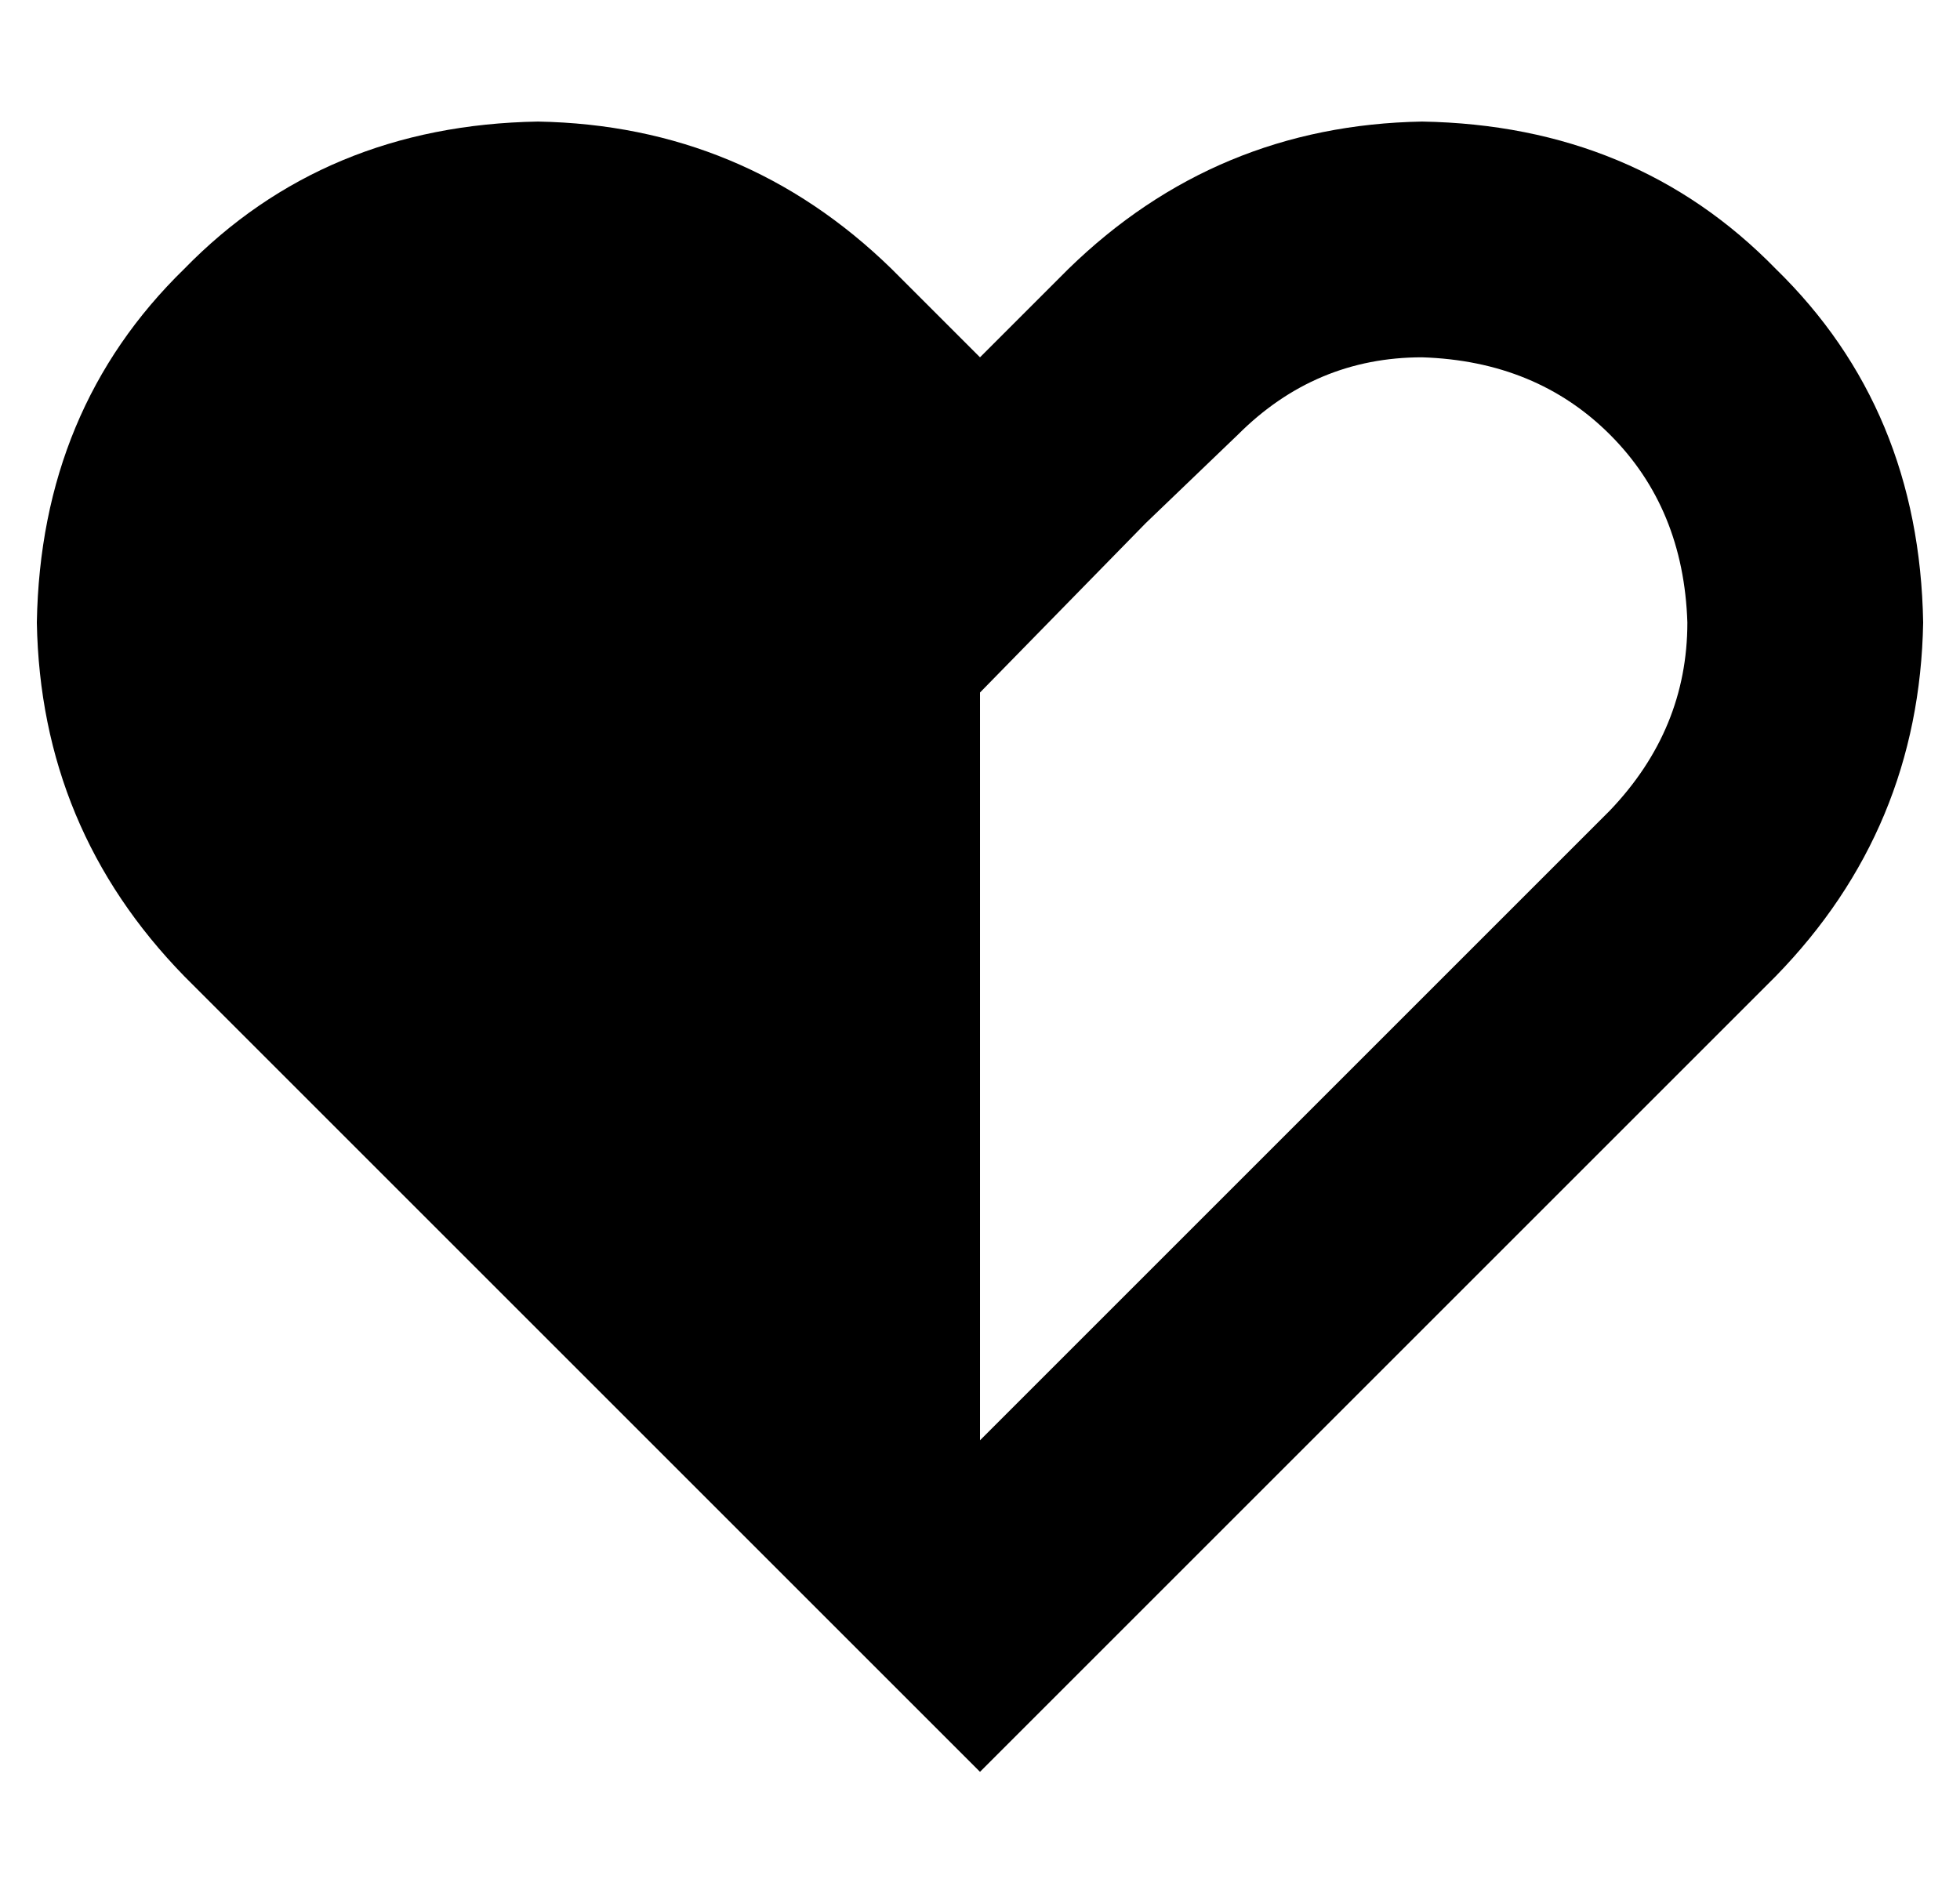 <?xml version="1.0" standalone="no"?>
<!DOCTYPE svg PUBLIC "-//W3C//DTD SVG 1.1//EN" "http://www.w3.org/Graphics/SVG/1.1/DTD/svg11.dtd" >
<svg xmlns="http://www.w3.org/2000/svg" xmlns:xlink="http://www.w3.org/1999/xlink" version="1.1" viewBox="-10 -40 532 512">
   <path fill="currentColor"
d="M256 351l147 -147l-147 147l147 -147l24 -24v0q21 -22 21 -51q-1 -31 -21 -51t-51 -21q-29 0 -50 21l-25 24v0l-45 46v0v203v0zM256 57l24 -24l-24 24l24 -24q40 -39 96 -40q58 1 96 40q39 38 40 96q-1 56 -40 96l-24 24v0l-147 147v0l-45 45v0l-45 -45v0l-147 -147v0
l-24 -24v0q-39 -40 -40 -96v0v0v0v0q1 -58 40 -96q38 -39 96 -40q56 1 96 40l24 24v0v0v0z" />
</svg>
